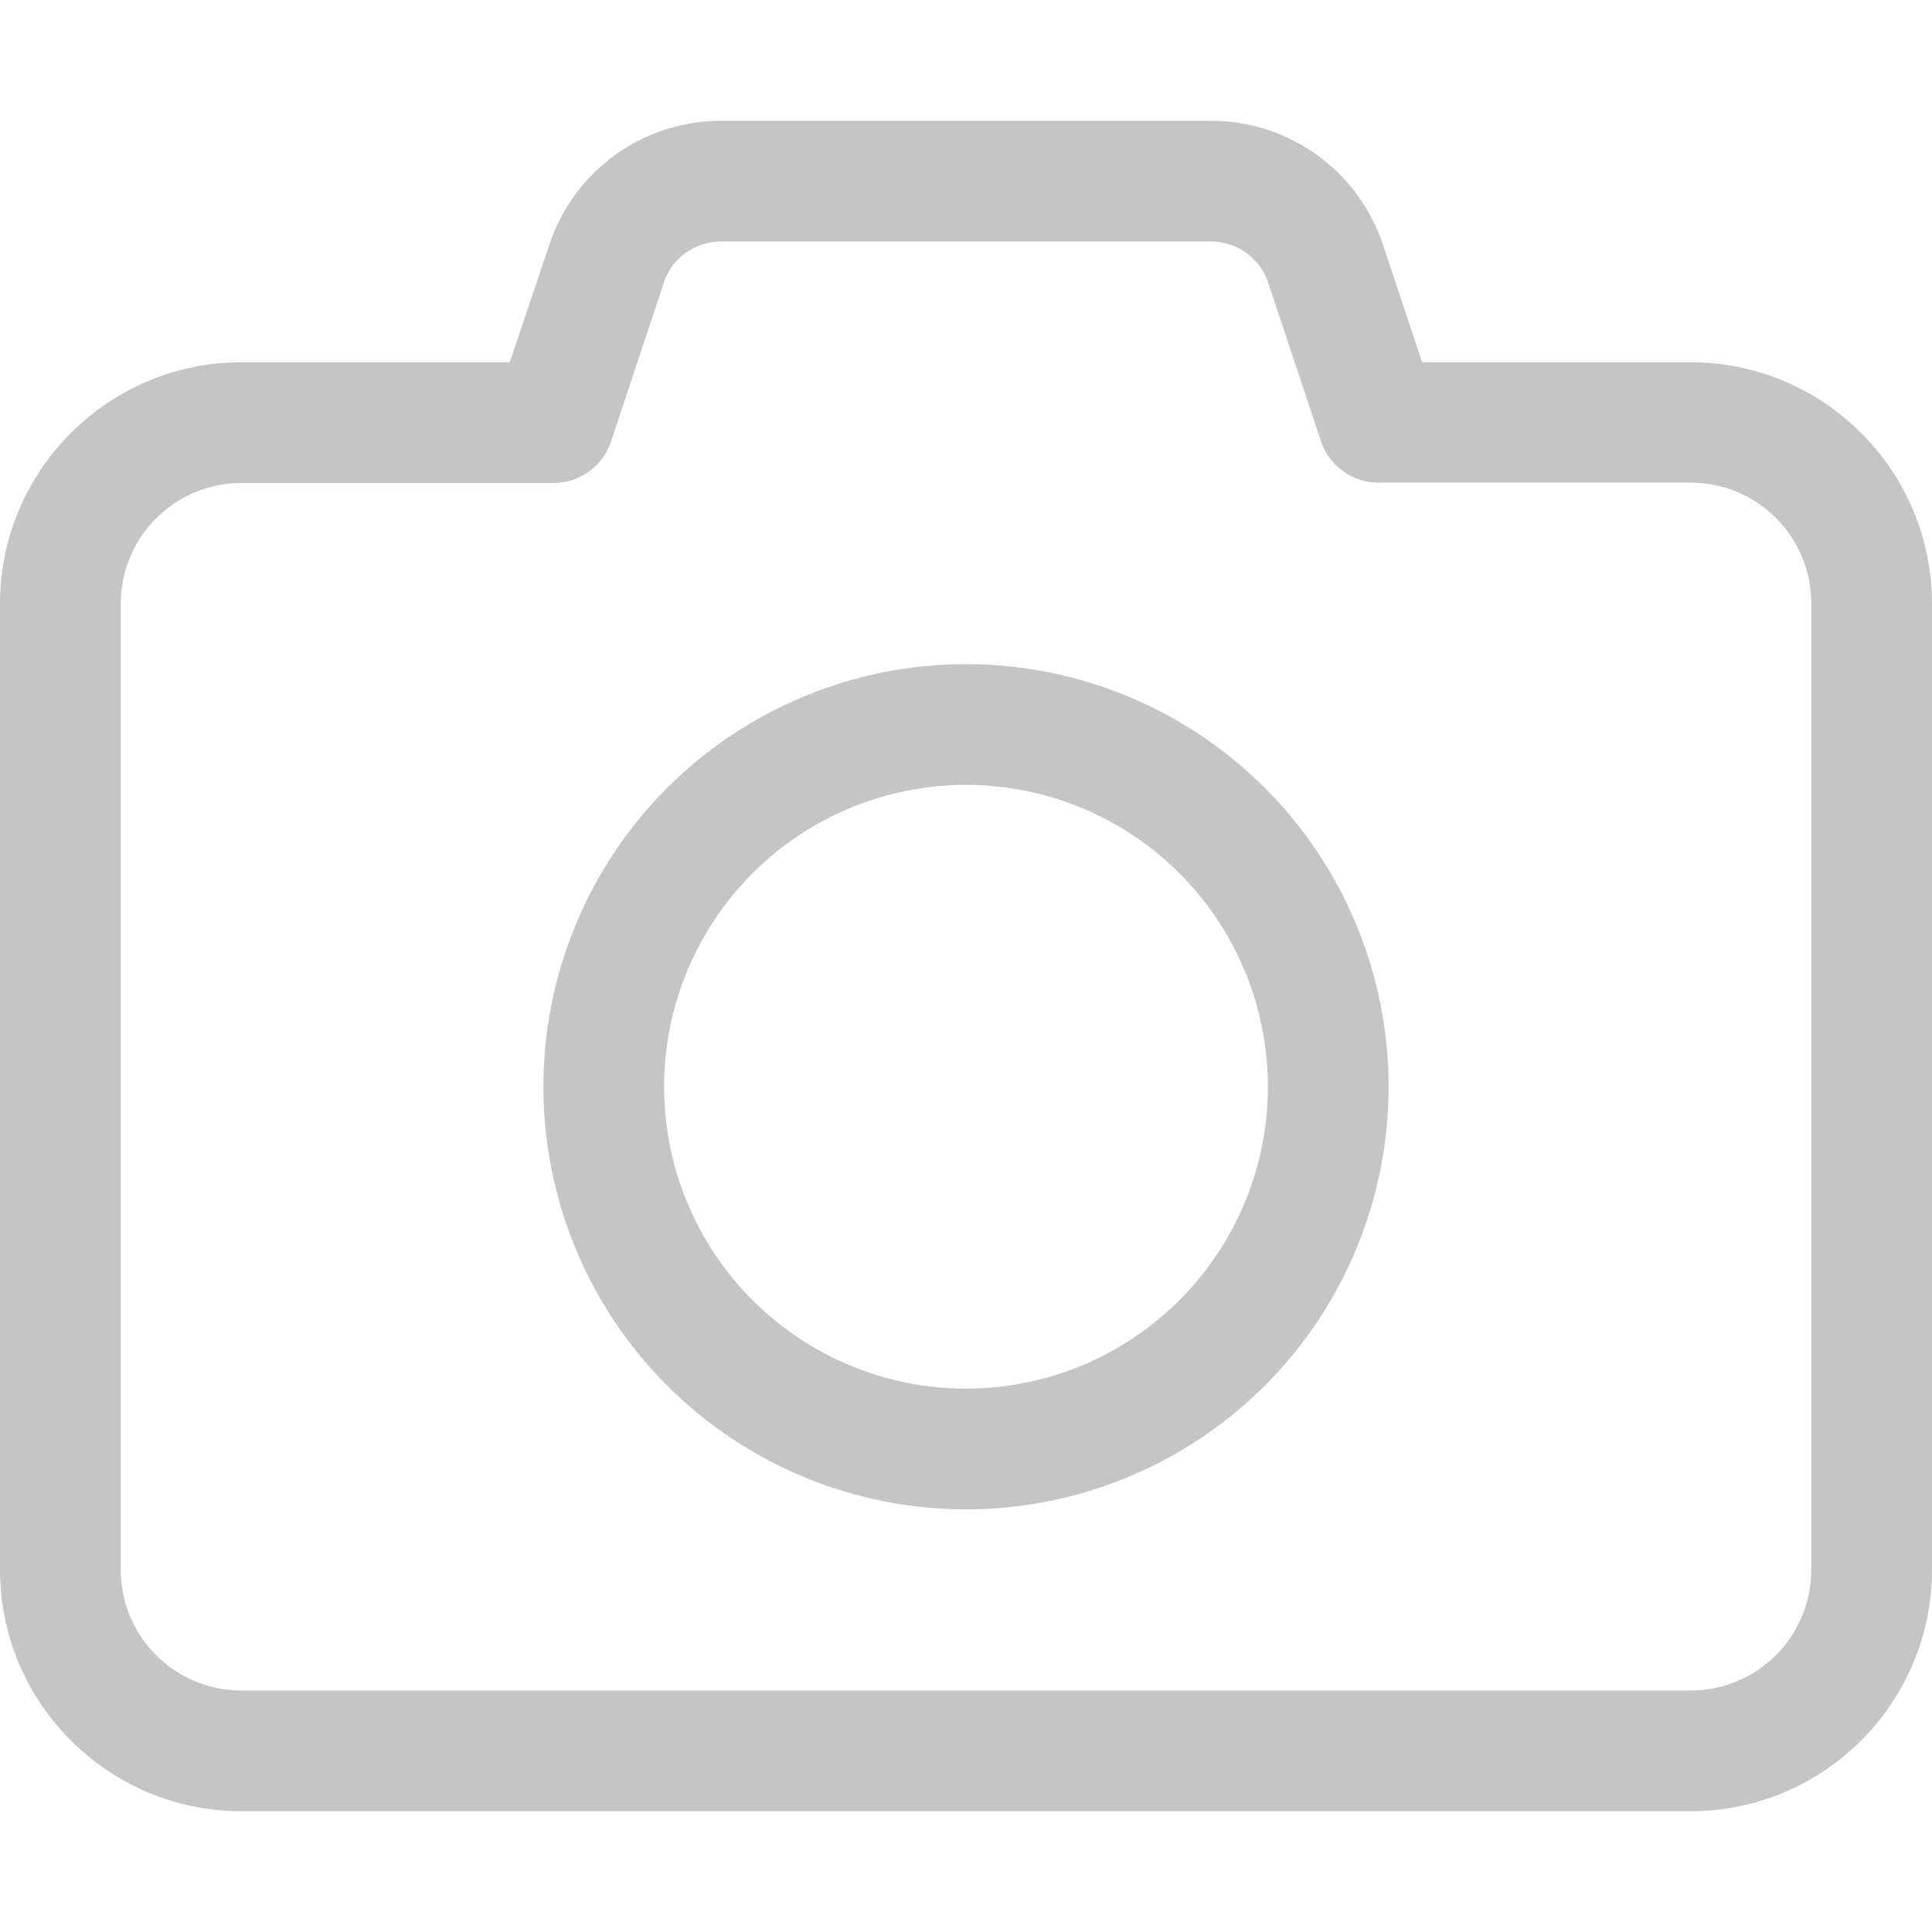 <svg width="32" height="32" viewBox="0 0 32 32" fill="none" xmlns="http://www.w3.org/2000/svg">
<path d="M11.944 2C10.65 2 9.506 2.825 9.1 4.05L8.444 6H4C1.794 6 0 7.794 0 10V26C0 28.206 1.794 30 4 30H28C30.206 30 32 28.206 32 26V10C32 7.794 30.206 6 28 6H23.556L22.906 4.05C22.494 2.825 21.35 2 20.056 2H11.944ZM10.994 4.681C11.131 4.275 11.512 4 11.944 4H20.056C20.488 4 20.869 4.275 21.006 4.681L21.881 7.312C22.019 7.719 22.4 7.994 22.831 7.994H28C29.106 7.994 30 8.887 30 9.994V26C30 27.106 29.106 28 28 28H4C2.894 28 2 27.106 2 26V10C2 8.894 2.894 8 4 8H9.169C9.6 8 9.981 7.725 10.119 7.319L10.994 4.688V4.681ZM16 25C16.919 25 17.829 24.819 18.679 24.467C19.528 24.115 20.3 23.6 20.95 22.95C21.6 22.3 22.115 21.528 22.467 20.679C22.819 19.829 23 18.919 23 18C23 17.081 22.819 16.171 22.467 15.321C22.115 14.472 21.6 13.7 20.95 13.05C20.3 12.4 19.528 11.885 18.679 11.533C17.829 11.181 16.919 11 16 11C15.081 11 14.171 11.181 13.321 11.533C12.472 11.885 11.7 12.4 11.05 13.05C10.4 13.7 9.885 14.472 9.533 15.321C9.181 16.171 9 17.081 9 18C9 18.919 9.181 19.829 9.533 20.679C9.885 21.528 10.4 22.3 11.05 22.95C11.7 23.6 12.472 24.115 13.321 24.467C14.171 24.819 15.081 25 16 25ZM11 18C11 16.674 11.527 15.402 12.464 14.464C13.402 13.527 14.674 13 16 13C17.326 13 18.598 13.527 19.535 14.464C20.473 15.402 21 16.674 21 18C21 19.326 20.473 20.598 19.535 21.535C18.598 22.473 17.326 23 16 23C14.674 23 13.402 22.473 12.464 21.535C11.527 20.598 11 19.326 11 18Z" fill="#C5C5C5"/>
</svg>
